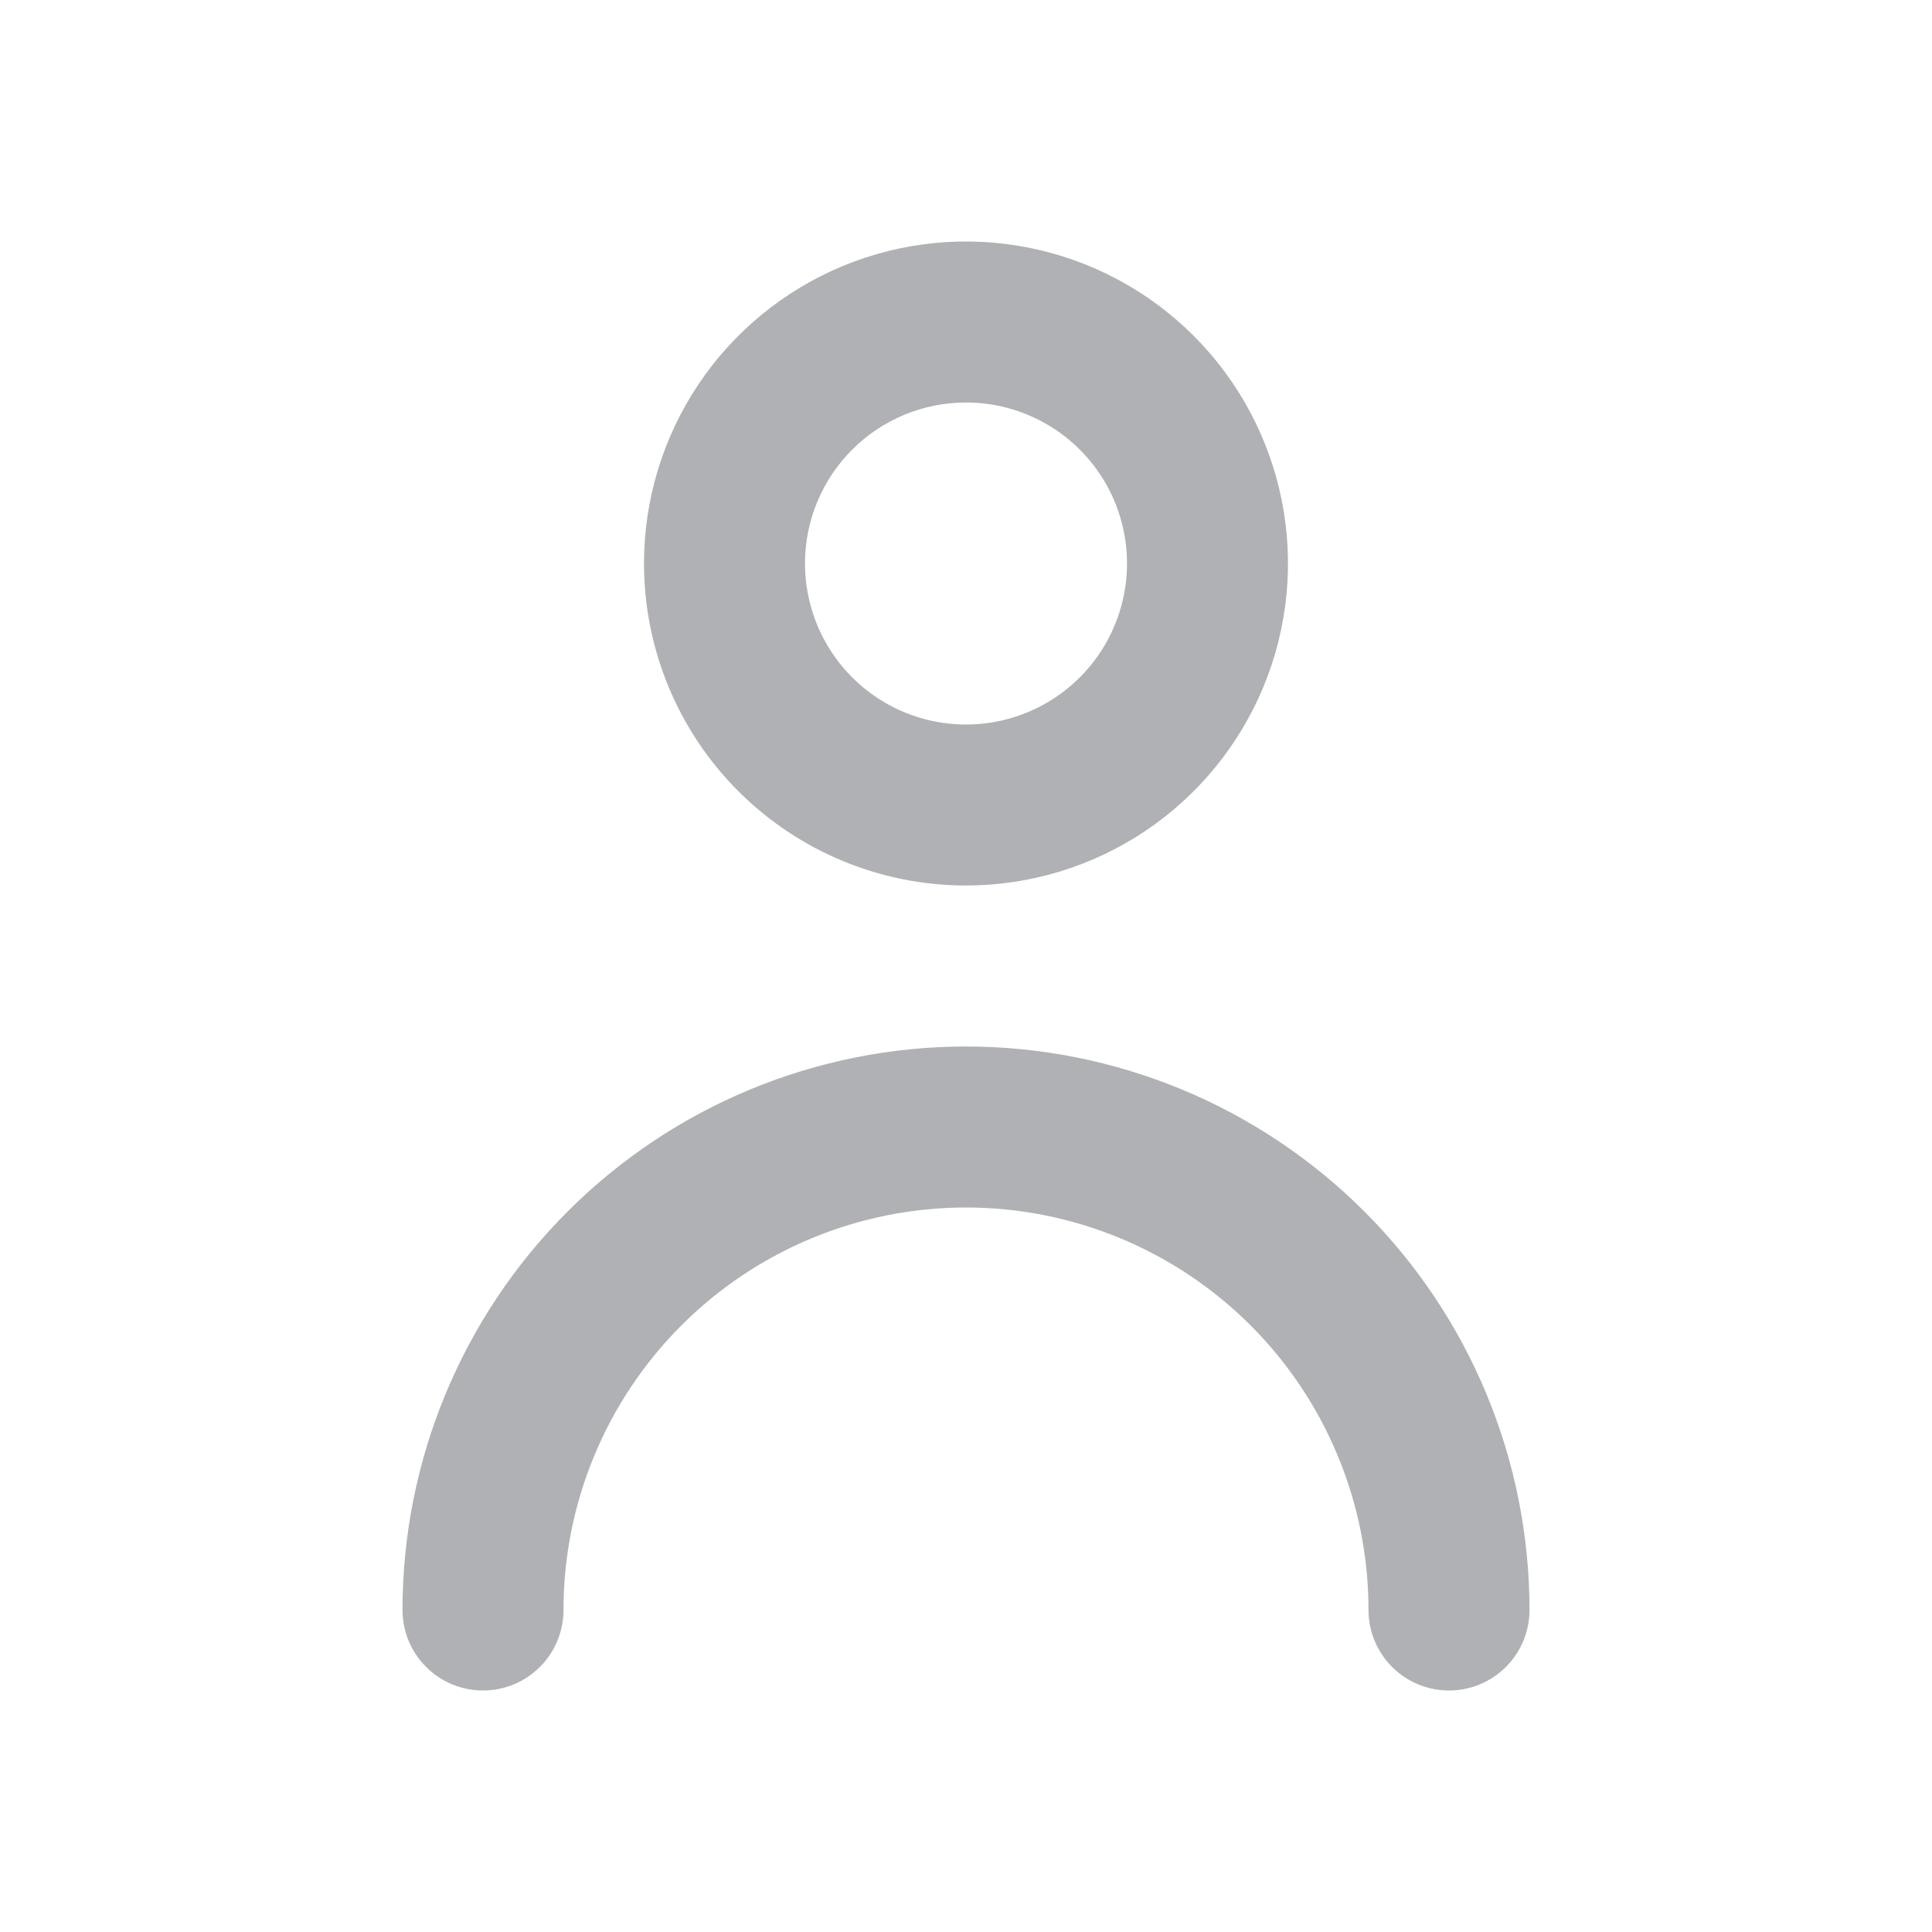 <svg width="39" height="39" viewBox="0 0 39 39" fill="none" xmlns="http://www.w3.org/2000/svg">
<g id="&#240;&#159;&#166;&#134; icon &#34;home&#34;">
<g id="&#240;&#159;&#166;&#134; icon &#34;person outline&#34;">
<g id="Group">
<path id="Vector" d="M19.5 17.875C20.786 17.875 22.042 17.494 23.111 16.78C24.18 16.065 25.013 15.05 25.505 13.862C25.997 12.675 26.126 11.368 25.875 10.107C25.624 8.846 25.005 7.688 24.096 6.779C23.187 5.87 22.029 5.251 20.768 5C19.507 4.749 18.2 4.878 17.013 5.37C15.825 5.862 14.81 6.695 14.095 7.764C13.381 8.833 13 10.089 13 11.375C13 13.099 13.685 14.752 14.904 15.971C16.123 17.19 17.776 17.875 19.5 17.875ZM19.5 8.125C20.143 8.125 20.771 8.316 21.306 8.673C21.84 9.03 22.257 9.537 22.503 10.131C22.749 10.725 22.813 11.379 22.688 12.009C22.562 12.639 22.253 13.219 21.798 13.673C21.344 14.128 20.765 14.437 20.134 14.563C19.504 14.688 18.85 14.624 18.256 14.378C17.663 14.132 17.155 13.715 16.798 13.181C16.441 12.646 16.25 12.018 16.25 11.375C16.25 10.513 16.592 9.686 17.202 9.077C17.811 8.467 18.638 8.125 19.5 8.125Z" fill="#AFB1B4"/>
<path id="Vector_2" d="M19.5 21.125C16.483 21.125 13.59 22.323 11.457 24.457C9.323 26.59 8.125 29.483 8.125 32.5C8.125 32.931 8.296 33.344 8.601 33.649C8.906 33.954 9.319 34.125 9.75 34.125C10.181 34.125 10.594 33.954 10.899 33.649C11.204 33.344 11.375 32.931 11.375 32.5C11.375 30.345 12.231 28.279 13.755 26.755C15.278 25.231 17.345 24.375 19.5 24.375C21.655 24.375 23.721 25.231 25.245 26.755C26.769 28.279 27.625 30.345 27.625 32.5C27.625 32.931 27.796 33.344 28.101 33.649C28.406 33.954 28.819 34.125 29.25 34.125C29.681 34.125 30.094 33.954 30.399 33.649C30.704 33.344 30.875 32.931 30.875 32.5C30.875 29.483 29.677 26.59 27.543 24.457C25.41 22.323 22.517 21.125 19.5 21.125Z" fill="#AFB1B4"/>
</g>
</g>
</g>
</svg>
